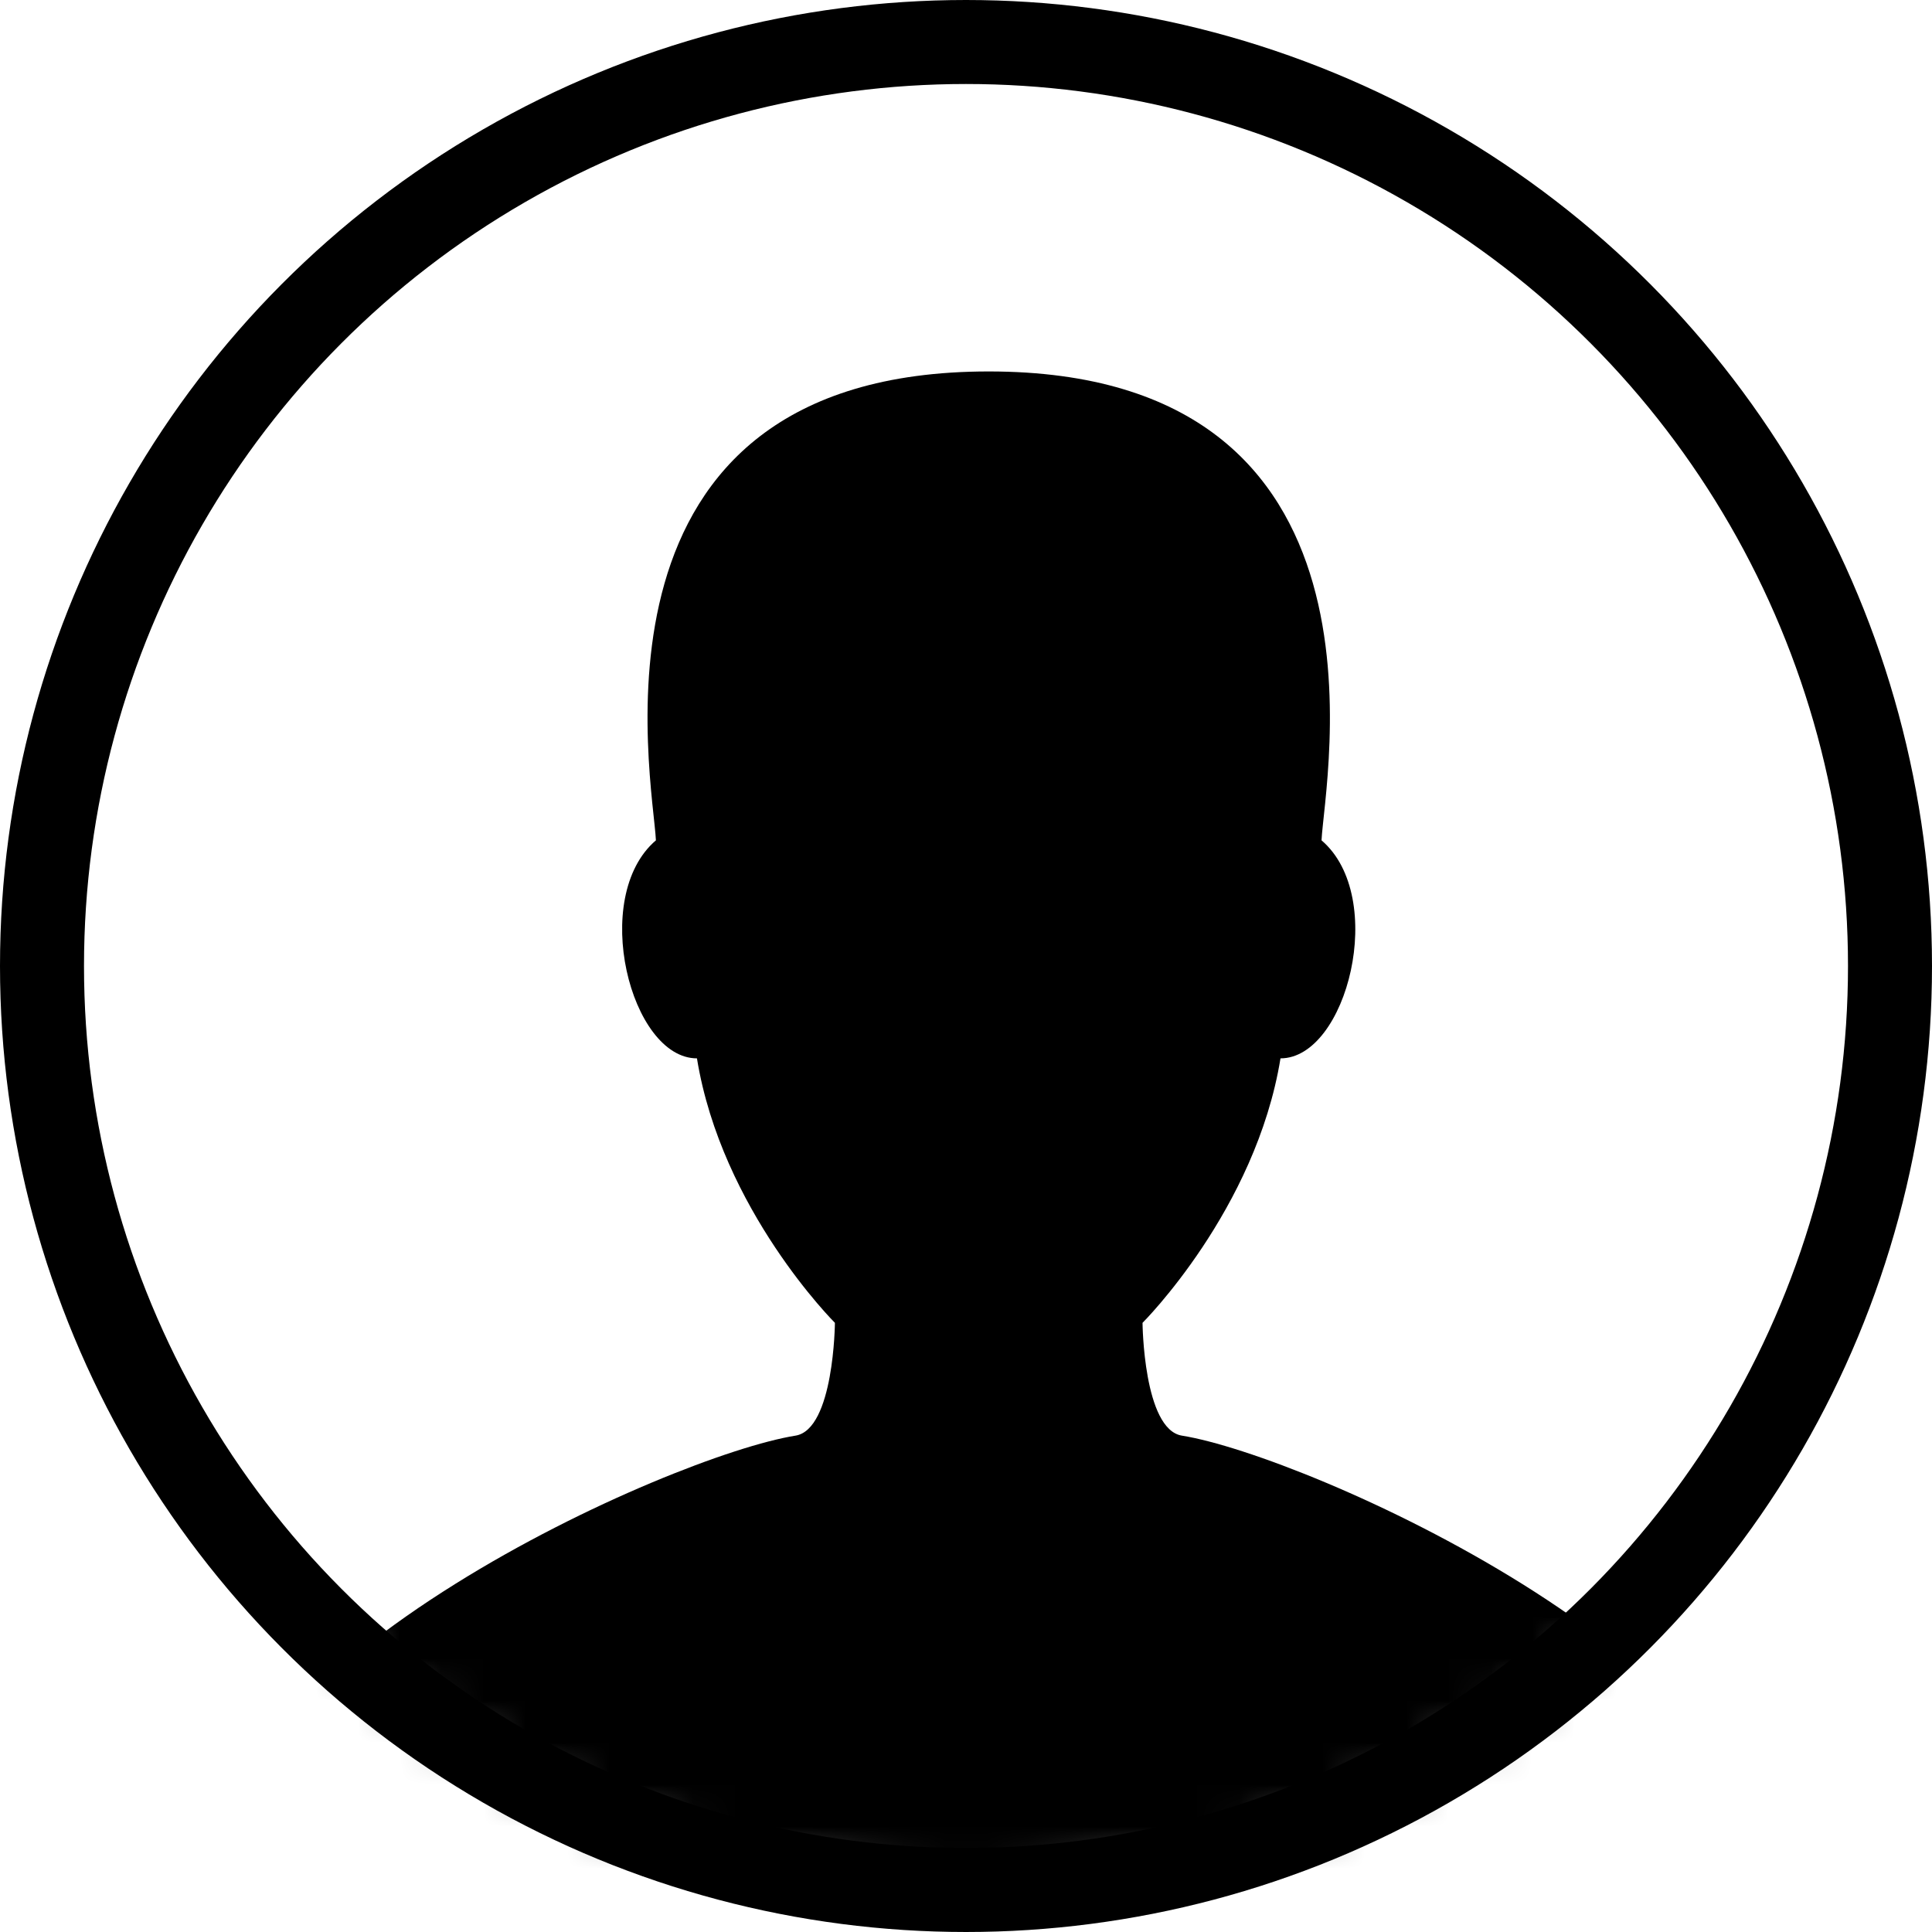 <?xml version="1.0" encoding="UTF-8" standalone="no"?>
<svg width="46px" height="46px" viewBox="0 0 46 46" version="1.1" xmlns="http://www.w3.org/2000/svg" xmlns:xlink="http://www.w3.org/1999/xlink" xmlns:sketch="http://www.bohemiancoding.com/sketch/ns">
    <!-- Generator: Sketch 3.2.2 (9983) - http://www.bohemiancoding.com/sketch -->
    <title>Oval 48 + male80</title>
    <desc>Created with Sketch.</desc>
    <defs>
        <path id="path-1" d="M22,44 C34.15,44 44,34.15 44,22 C44,9.85 34.15,0 22,0 C9.85,0 0,9.85 0,22 C0,34.15 9.85,44 22,44 Z"></path>
    </defs>
    <g id="Page-1" stroke="none" stroke-width="1" fill="none" fill-rule="evenodd" sketch:type="MSPage">
        <g id="Oval-48-+-male80" sketch:type="MSLayerGroup" transform="translate(1, 1)">
            <circle id="Oval-48" stroke="#000000" stroke-width="2" sketch:type="MSShapeGroup" cx="22" cy="22" r="22"></circle>
            <g id="male80">
                <mask id="mask-2" sketch:name="Mask" fill="white">
                    <use xlink:href="#path-1"></use>
                </mask>
                <use id="Mask" sketch:type="MSShapeGroup" xlink:href="#path-1"></use>
                <g mask="url(#mask-2)" id="Shape" fill="#000000" sketch:type="MSShapeGroup">
                    <g transform="translate(3.942, 7.844)">
                        <path d="M23.2,25.338 C22.282,25.191 22.261,22.652 22.261,22.652 C22.261,22.652 24.958,19.966 25.546,16.355 C27.127,16.355 28.104,12.515 26.523,11.164 C26.589,9.742 28.555,0 18.599,0 C8.643,0 10.609,9.742 10.675,11.164 C9.094,12.515 10.07,16.355 11.652,16.355 C12.239,19.966 14.937,22.652 14.937,22.652 C14.937,22.652 14.916,25.191 13.998,25.338 C11.041,25.811 0,30.71 0,36.082 L18.599,36.082 L37.198,36.082 C37.198,30.71 26.157,25.811 23.2,25.338 L23.2,25.338 Z"></path>
                    </g>
                </g>
            </g>
        </g>
    </g>
</svg>